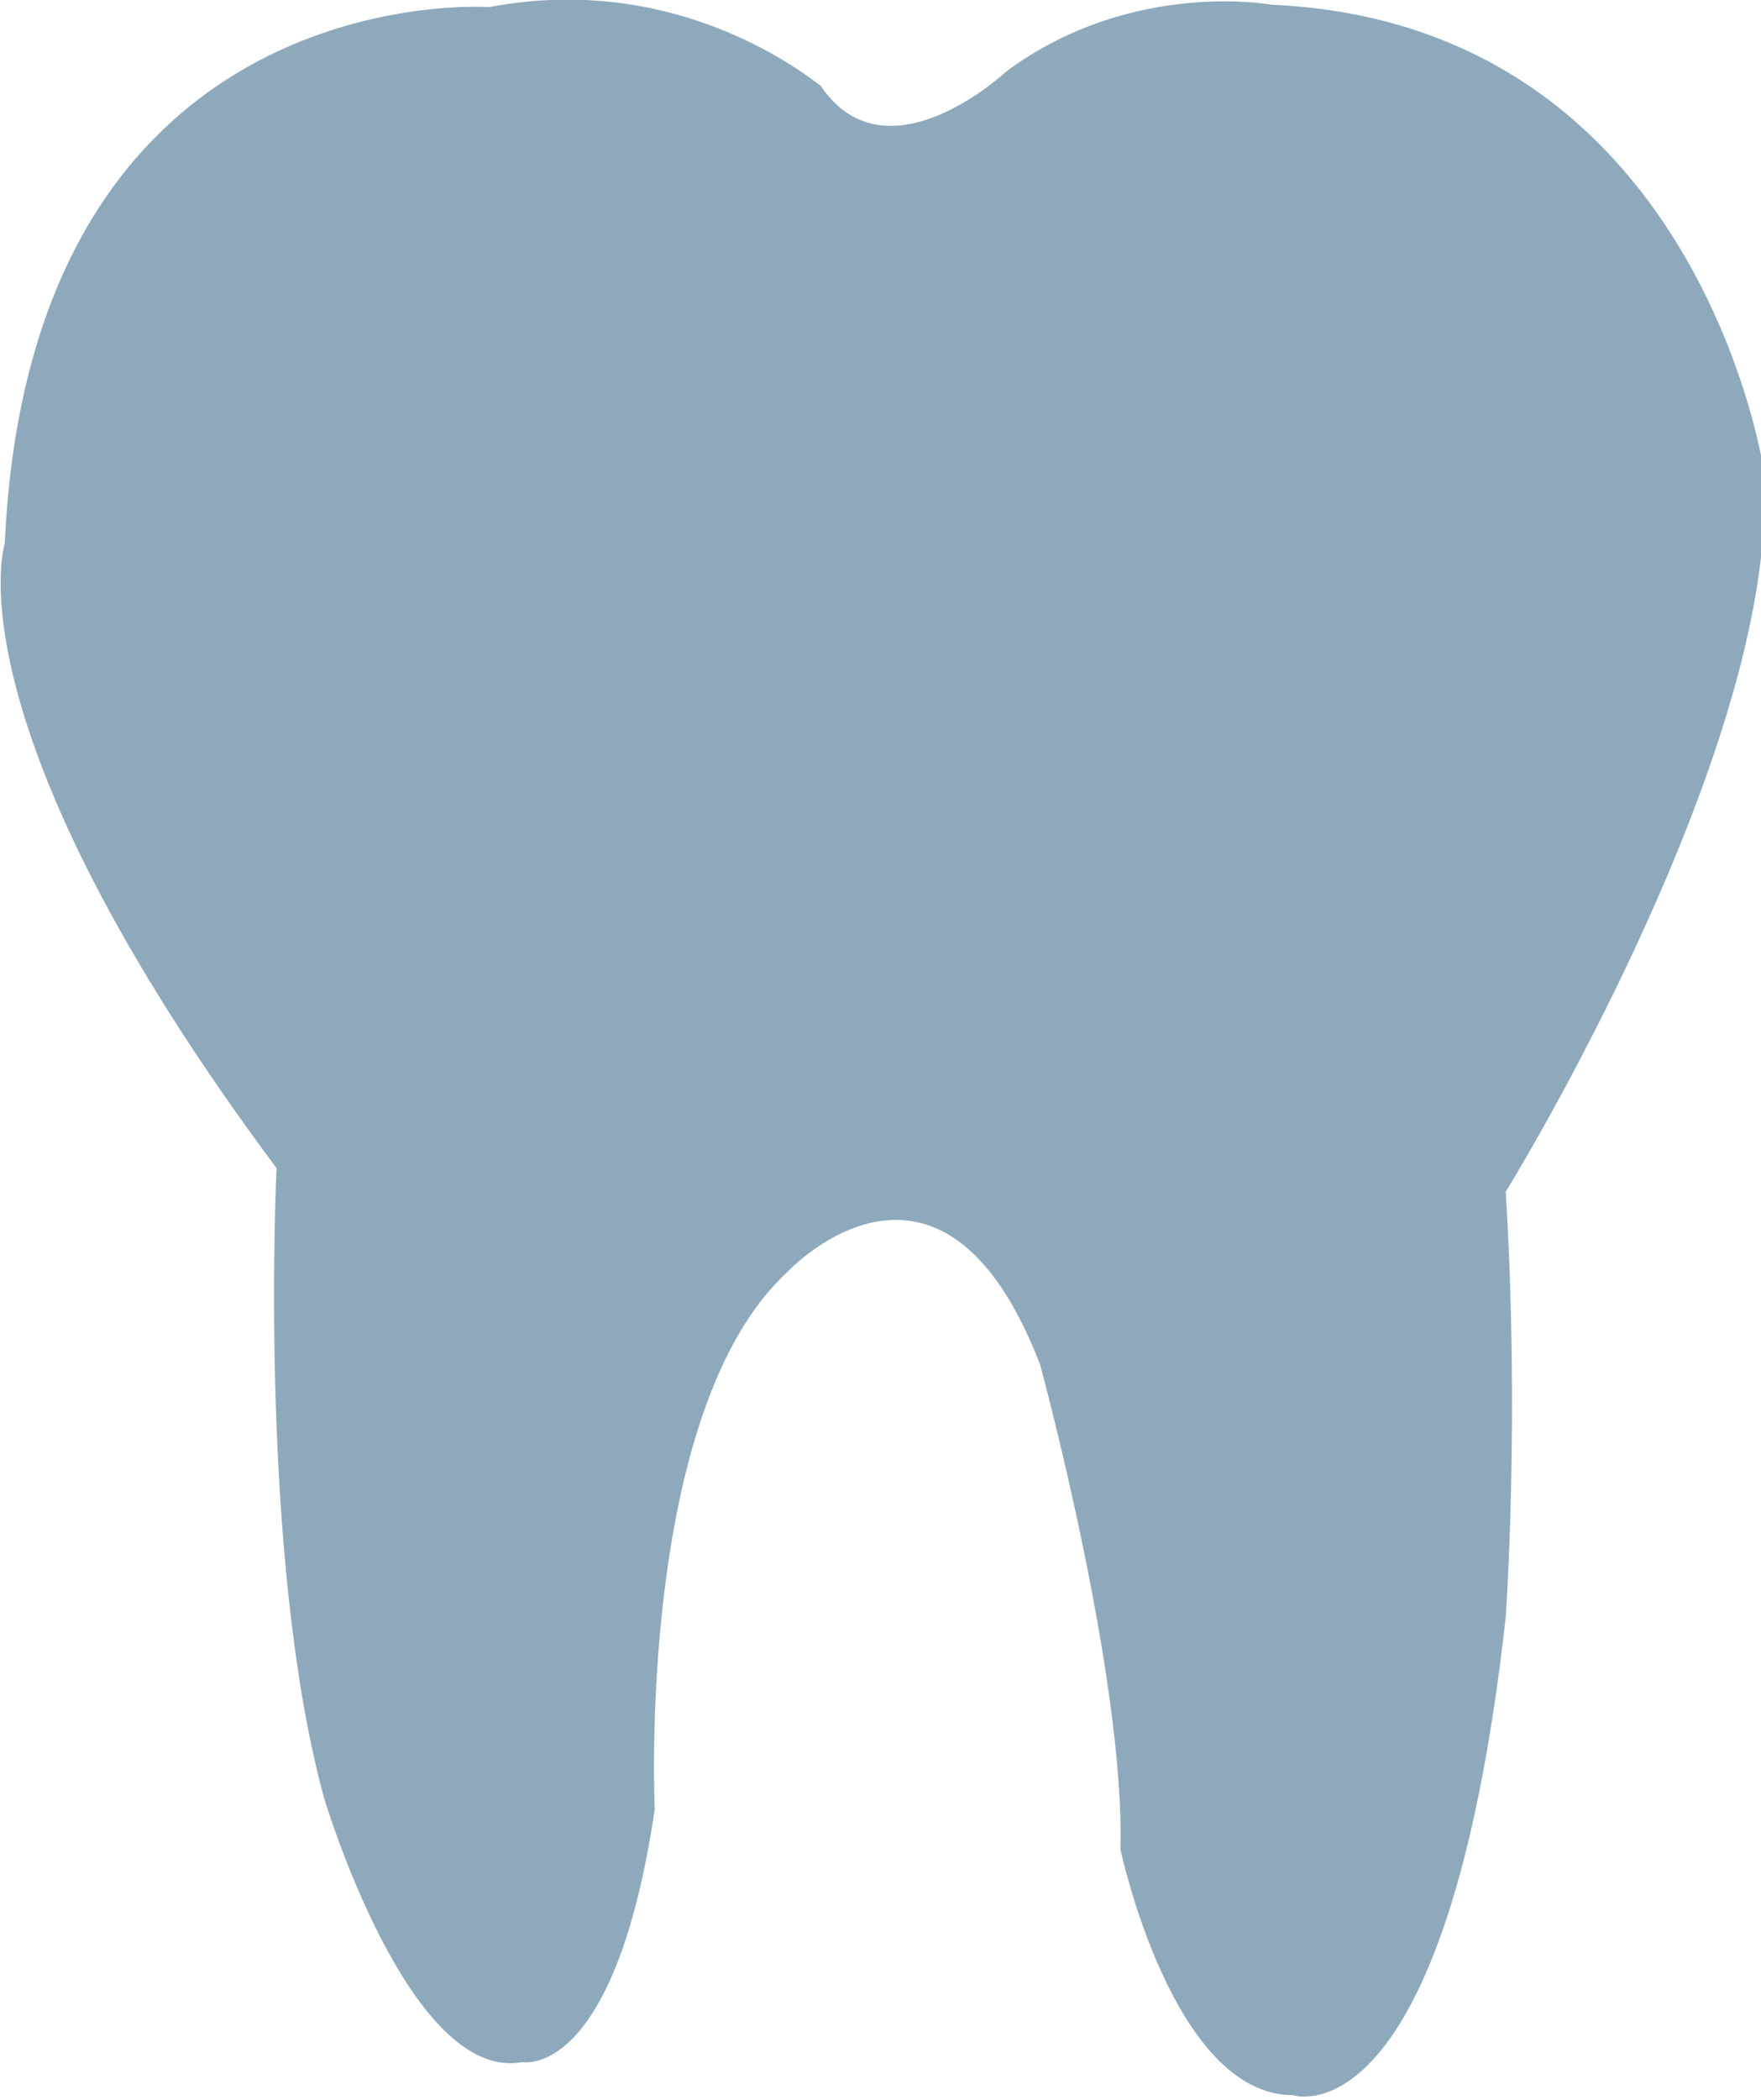 <?xml version="1.0" encoding="utf-8"?>
<!-- Generator: Adobe Illustrator 19.1.0, SVG Export Plug-In . SVG Version: 6.00 Build 0)  -->
<svg version="1.1" id="Layer_1" xmlns="http://www.w3.org/2000/svg" xmlns:xlink="http://www.w3.org/1999/xlink" x="0px" y="0px"
	 viewBox="0 0 74.5 88.8" style="enable-background:new 0 0 74.5 88.8;" xml:space="preserve">
<style type="text/css">
	.st0{fill:#8EA9BC;}
</style>
<path class="st0" d="M20.7,0.3c0,0-19.4-1.4-20.5,22.7c0,0-2.5,7.6,11.5,26.4c0,0-0.8,16.3,2,26.6c0,0,3.6,12.1,8.4,11.2
	c0,0,3.9,0.8,5.6-10.7c0,0-0.8-16.8,5.6-22.7c0,0,6.5-7,10.7,3.9c0,0,3.6,13.2,3.4,20.5c0,0,2.2,10.4,7.3,10.4c0,0,6.5,2.2,9-20.2
	c0,0,0.6-8.4,0-18c0,0,11.8-19.1,10.9-30.6c0,0-2.8-18.8-20.8-19.6c0,0-5.9-1.1-11.2,2.8c0,0-5.1,4.8-7.9,0.6
	C34.7,3.7,29.1-1.3,20.7,0.3z"/>
</svg>
